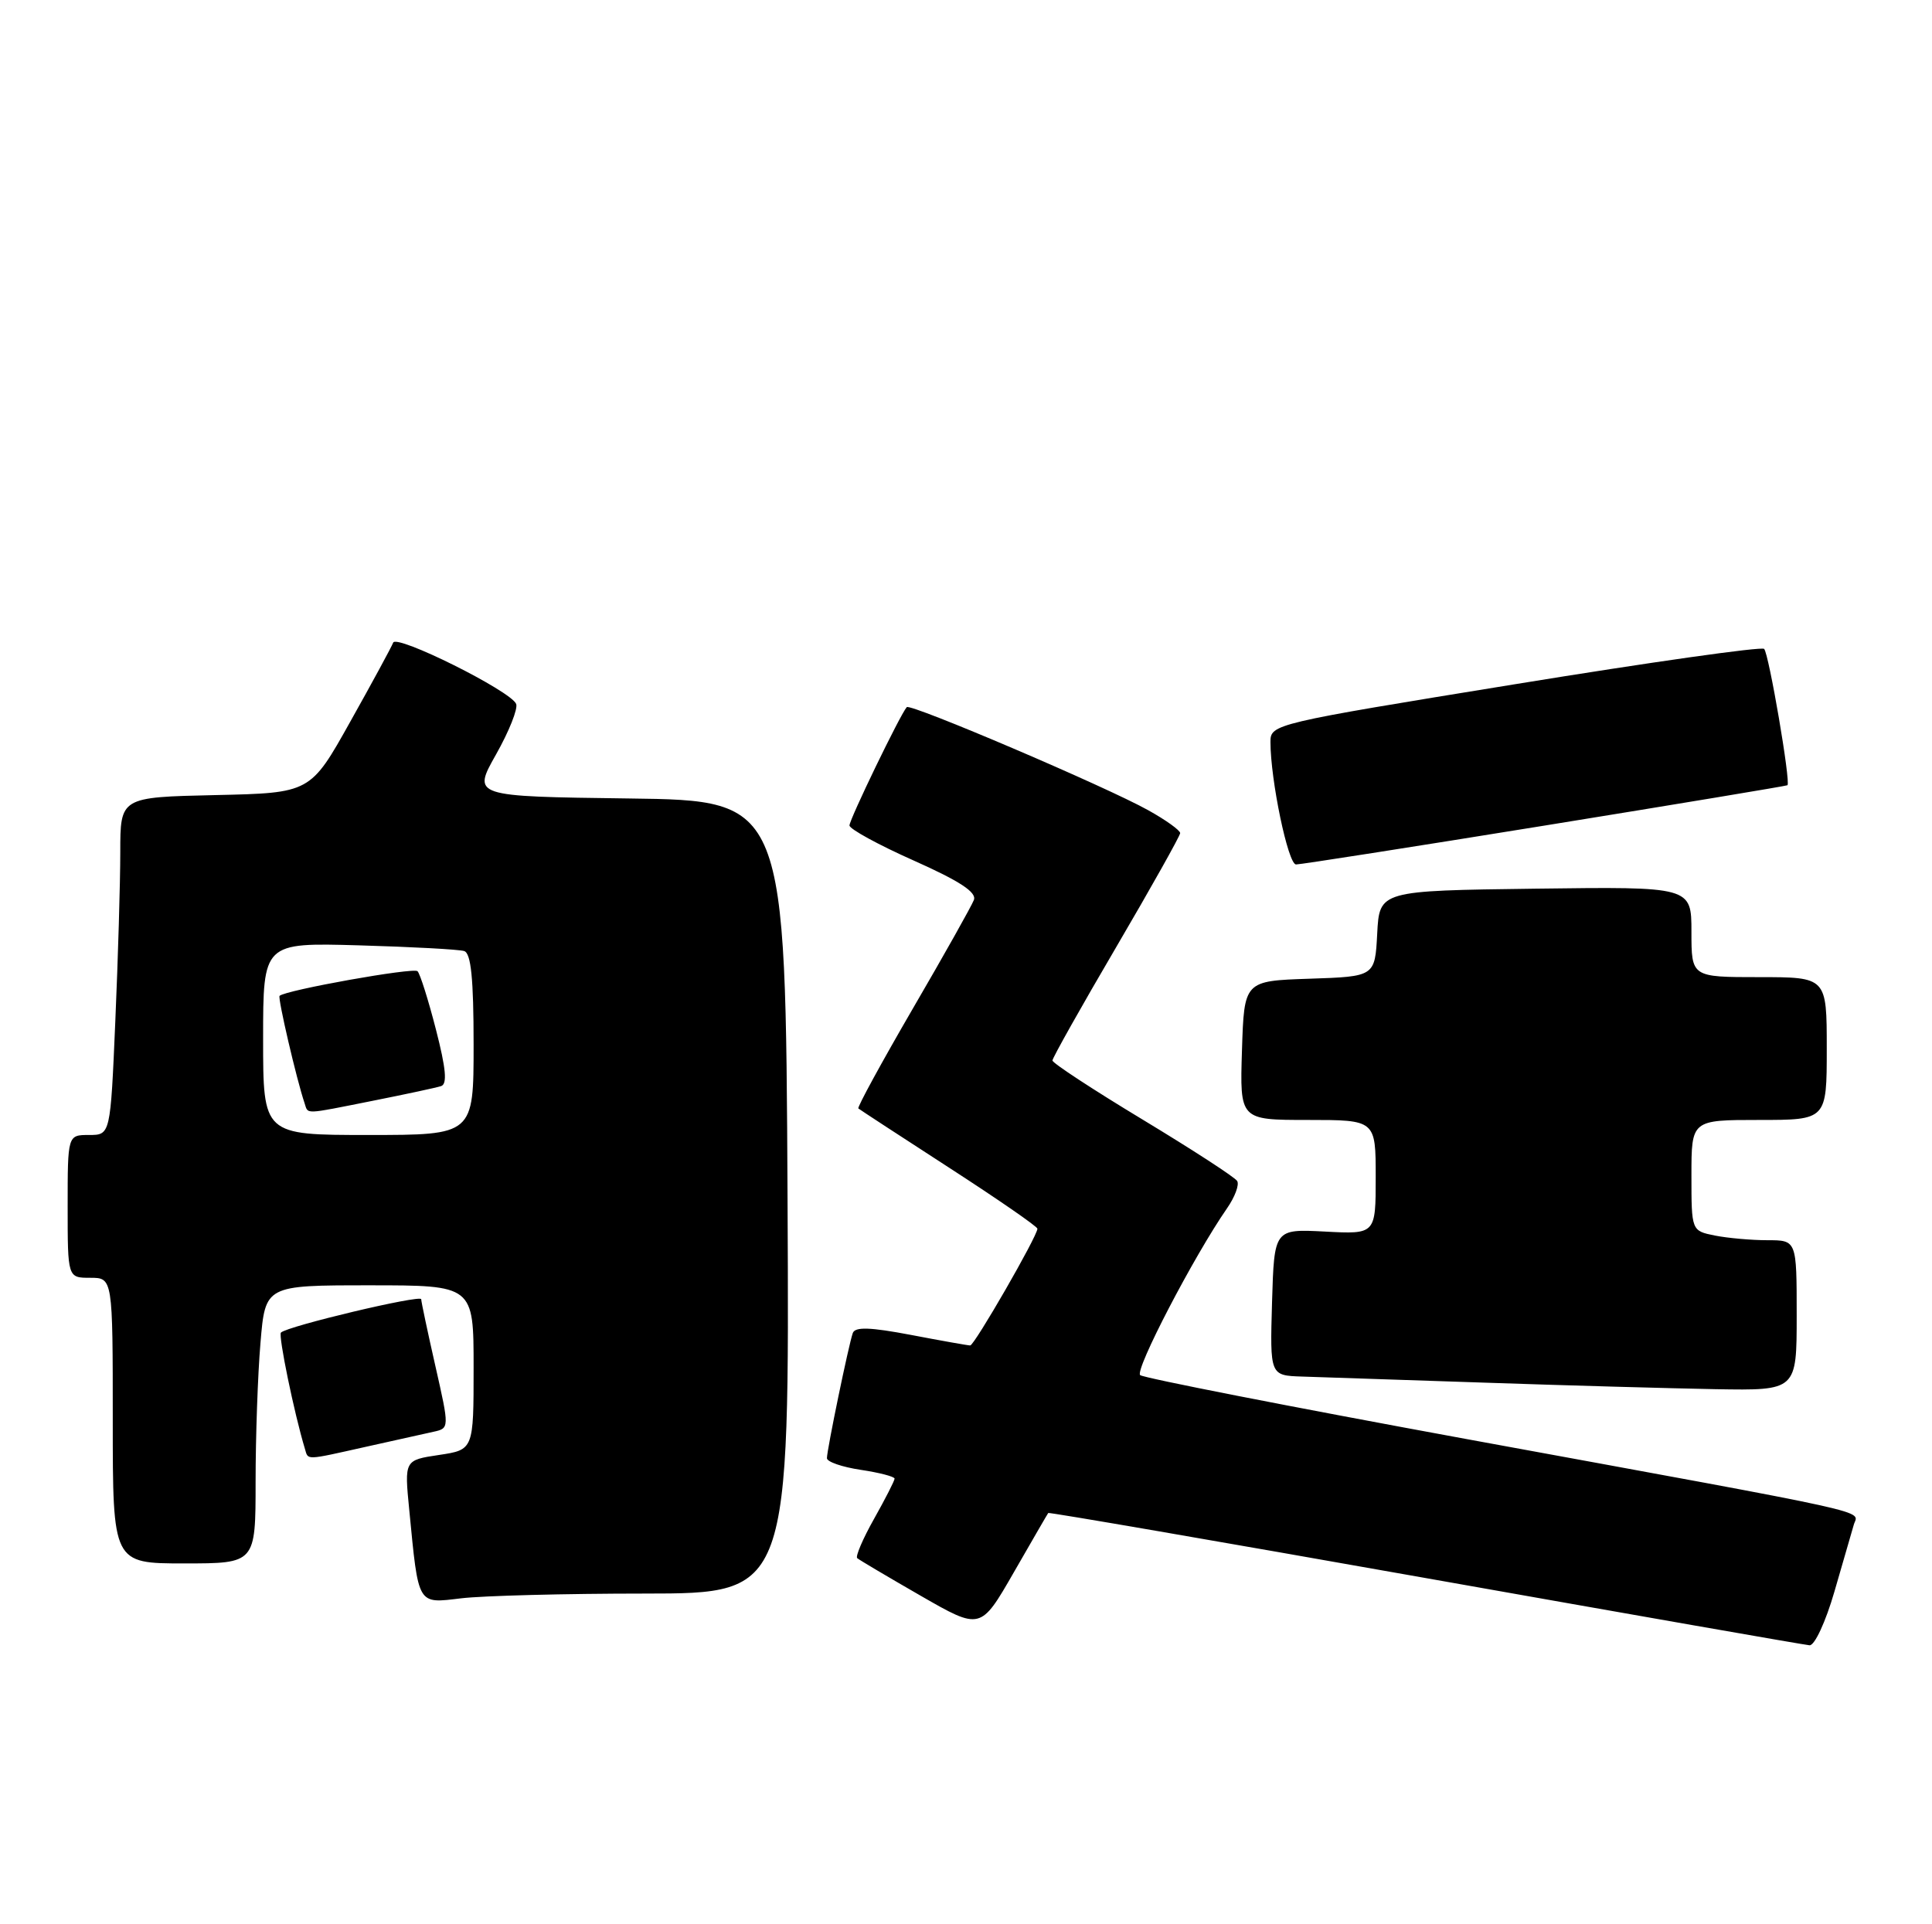 <?xml version="1.0" encoding="UTF-8" standalone="no"?>
<!DOCTYPE svg PUBLIC "-//W3C//DTD SVG 1.1//EN" "http://www.w3.org/Graphics/SVG/1.1/DTD/svg11.dtd" >
<svg xmlns="http://www.w3.org/2000/svg" xmlns:xlink="http://www.w3.org/1999/xlink" version="1.1" viewBox="0 0 257 256">
 <g >
 <path fill="currentColor"
d=" M 244.02 211.75 C 245.18 207.76 246.34 203.75 246.60 202.84 C 247.17 200.85 250.89 201.68 195.00 191.44 C 171.62 187.15 152.13 183.33 151.67 182.95 C 150.91 182.30 158.81 167.12 163.22 160.76 C 164.27 159.25 164.88 157.61 164.57 157.12 C 164.27 156.62 158.61 152.95 152.01 148.96 C 145.40 144.97 140.00 141.43 140.00 141.09 C 140.00 140.75 143.82 133.95 148.49 125.99 C 153.16 118.02 156.98 111.20 156.99 110.84 C 156.99 110.47 155.09 109.10 152.75 107.80 C 147.13 104.66 121.10 93.55 120.62 94.08 C 119.78 94.99 113.00 109.01 113.00 109.82 C 113.00 110.29 116.85 112.40 121.55 114.49 C 127.67 117.22 129.94 118.71 129.55 119.73 C 129.25 120.52 125.60 127.02 121.43 134.18 C 117.27 141.34 114.01 147.32 114.18 147.47 C 114.36 147.62 119.79 151.17 126.25 155.35 C 132.71 159.53 138.00 163.18 138.00 163.47 C 138.00 164.45 129.62 179.00 129.06 179.00 C 128.75 179.00 125.21 178.37 121.18 177.60 C 115.76 176.57 113.75 176.50 113.44 177.35 C 112.90 178.86 110.00 192.88 110.00 194.00 C 110.00 194.48 112.02 195.18 114.50 195.55 C 116.97 195.92 119.00 196.45 119.00 196.72 C 119.00 196.99 117.78 199.38 116.28 202.05 C 114.78 204.71 113.77 207.08 114.03 207.30 C 114.29 207.53 118.09 209.78 122.47 212.30 C 130.44 216.88 130.44 216.88 134.86 209.19 C 137.29 204.96 139.35 201.40 139.44 201.29 C 139.53 201.17 162.07 205.06 189.55 209.93 C 217.02 214.80 240.04 218.84 240.71 218.89 C 241.38 218.95 242.85 215.79 244.02 211.75 Z  M 85.76 212.01 C 105.02 212.00 105.02 212.00 104.76 159.25 C 104.50 106.50 104.50 106.50 83.67 106.23 C 62.83 105.96 62.83 105.96 65.98 100.38 C 67.72 97.30 68.92 94.28 68.66 93.65 C 67.94 91.92 52.74 84.35 52.30 85.50 C 52.09 86.05 49.53 90.78 46.60 96.00 C 41.29 105.50 41.29 105.50 28.64 105.78 C 16.00 106.06 16.00 106.06 16.00 113.37 C 16.00 117.39 15.70 127.50 15.34 135.84 C 14.69 151.00 14.69 151.00 11.84 151.00 C 9.00 151.00 9.00 151.00 9.00 160.50 C 9.00 170.00 9.00 170.00 12.00 170.00 C 15.00 170.00 15.00 170.00 15.00 189.00 C 15.00 208.00 15.00 208.00 24.50 208.00 C 34.00 208.00 34.00 208.00 34.00 197.15 C 34.00 191.18 34.29 182.86 34.65 178.65 C 35.29 171.00 35.29 171.00 49.15 171.00 C 63.00 171.00 63.00 171.00 63.00 181.94 C 63.00 192.88 63.00 192.88 58.40 193.57 C 53.79 194.26 53.79 194.26 54.44 200.88 C 55.69 213.73 55.47 213.34 61.36 212.64 C 64.19 212.30 75.17 212.01 85.76 212.01 Z  M 48.69 192.48 C 52.43 191.65 56.46 190.75 57.64 190.49 C 59.79 190.02 59.79 190.02 57.92 181.76 C 56.89 177.22 56.04 173.21 56.03 172.85 C 56.00 172.21 38.23 176.43 37.37 177.29 C 37.00 177.67 39.13 188.03 40.56 192.75 C 41.02 194.29 40.50 194.31 48.69 192.48 Z  M 239.00 175.00 C 239.00 165.00 239.00 165.00 235.12 165.00 C 232.99 165.00 229.84 164.72 228.12 164.38 C 225.00 163.75 225.00 163.75 225.00 156.38 C 225.00 149.00 225.00 149.00 234.00 149.00 C 243.00 149.00 243.00 149.00 243.00 139.50 C 243.00 130.00 243.00 130.00 234.00 130.00 C 225.00 130.00 225.00 130.00 225.00 123.98 C 225.00 117.96 225.00 117.96 204.25 118.23 C 183.50 118.50 183.50 118.50 183.20 124.21 C 182.90 129.92 182.90 129.92 174.20 130.21 C 165.50 130.50 165.50 130.50 165.21 139.75 C 164.92 149.00 164.92 149.00 173.96 149.00 C 183.00 149.00 183.00 149.00 183.00 156.60 C 183.00 164.21 183.00 164.21 176.25 163.85 C 169.50 163.50 169.50 163.50 169.21 173.25 C 168.93 183.00 168.93 183.00 173.21 183.14 C 175.57 183.21 186.50 183.58 197.50 183.95 C 208.50 184.33 222.34 184.71 228.25 184.82 C 239.00 185.00 239.00 185.00 239.00 175.00 Z  M 205.50 109.83 C 223.10 106.98 237.62 104.57 237.77 104.47 C 238.24 104.16 235.30 86.96 234.67 86.33 C 234.34 86.00 219.43 88.11 201.53 91.03 C 169.34 96.26 169.00 96.34 169.00 98.72 C 169.00 103.76 171.34 115.00 172.40 115.01 C 173.00 115.01 187.90 112.68 205.50 109.83 Z  M 35.00 138.20 C 35.00 125.41 35.00 125.41 47.75 125.77 C 54.76 125.97 61.06 126.31 61.75 126.53 C 62.66 126.83 63.00 130.23 63.00 138.97 C 63.00 151.00 63.00 151.00 49.00 151.00 C 35.00 151.00 35.00 151.00 35.00 138.20 Z  M 49.64 146.44 C 53.96 145.58 58.02 144.71 58.67 144.50 C 59.52 144.23 59.33 142.18 57.99 136.97 C 56.98 133.04 55.88 129.55 55.54 129.21 C 55.02 128.68 38.02 131.72 37.19 132.49 C 36.92 132.75 39.46 143.66 40.51 146.75 C 41.03 148.28 40.23 148.31 49.64 146.44 Z "/>
</g>
</svg>